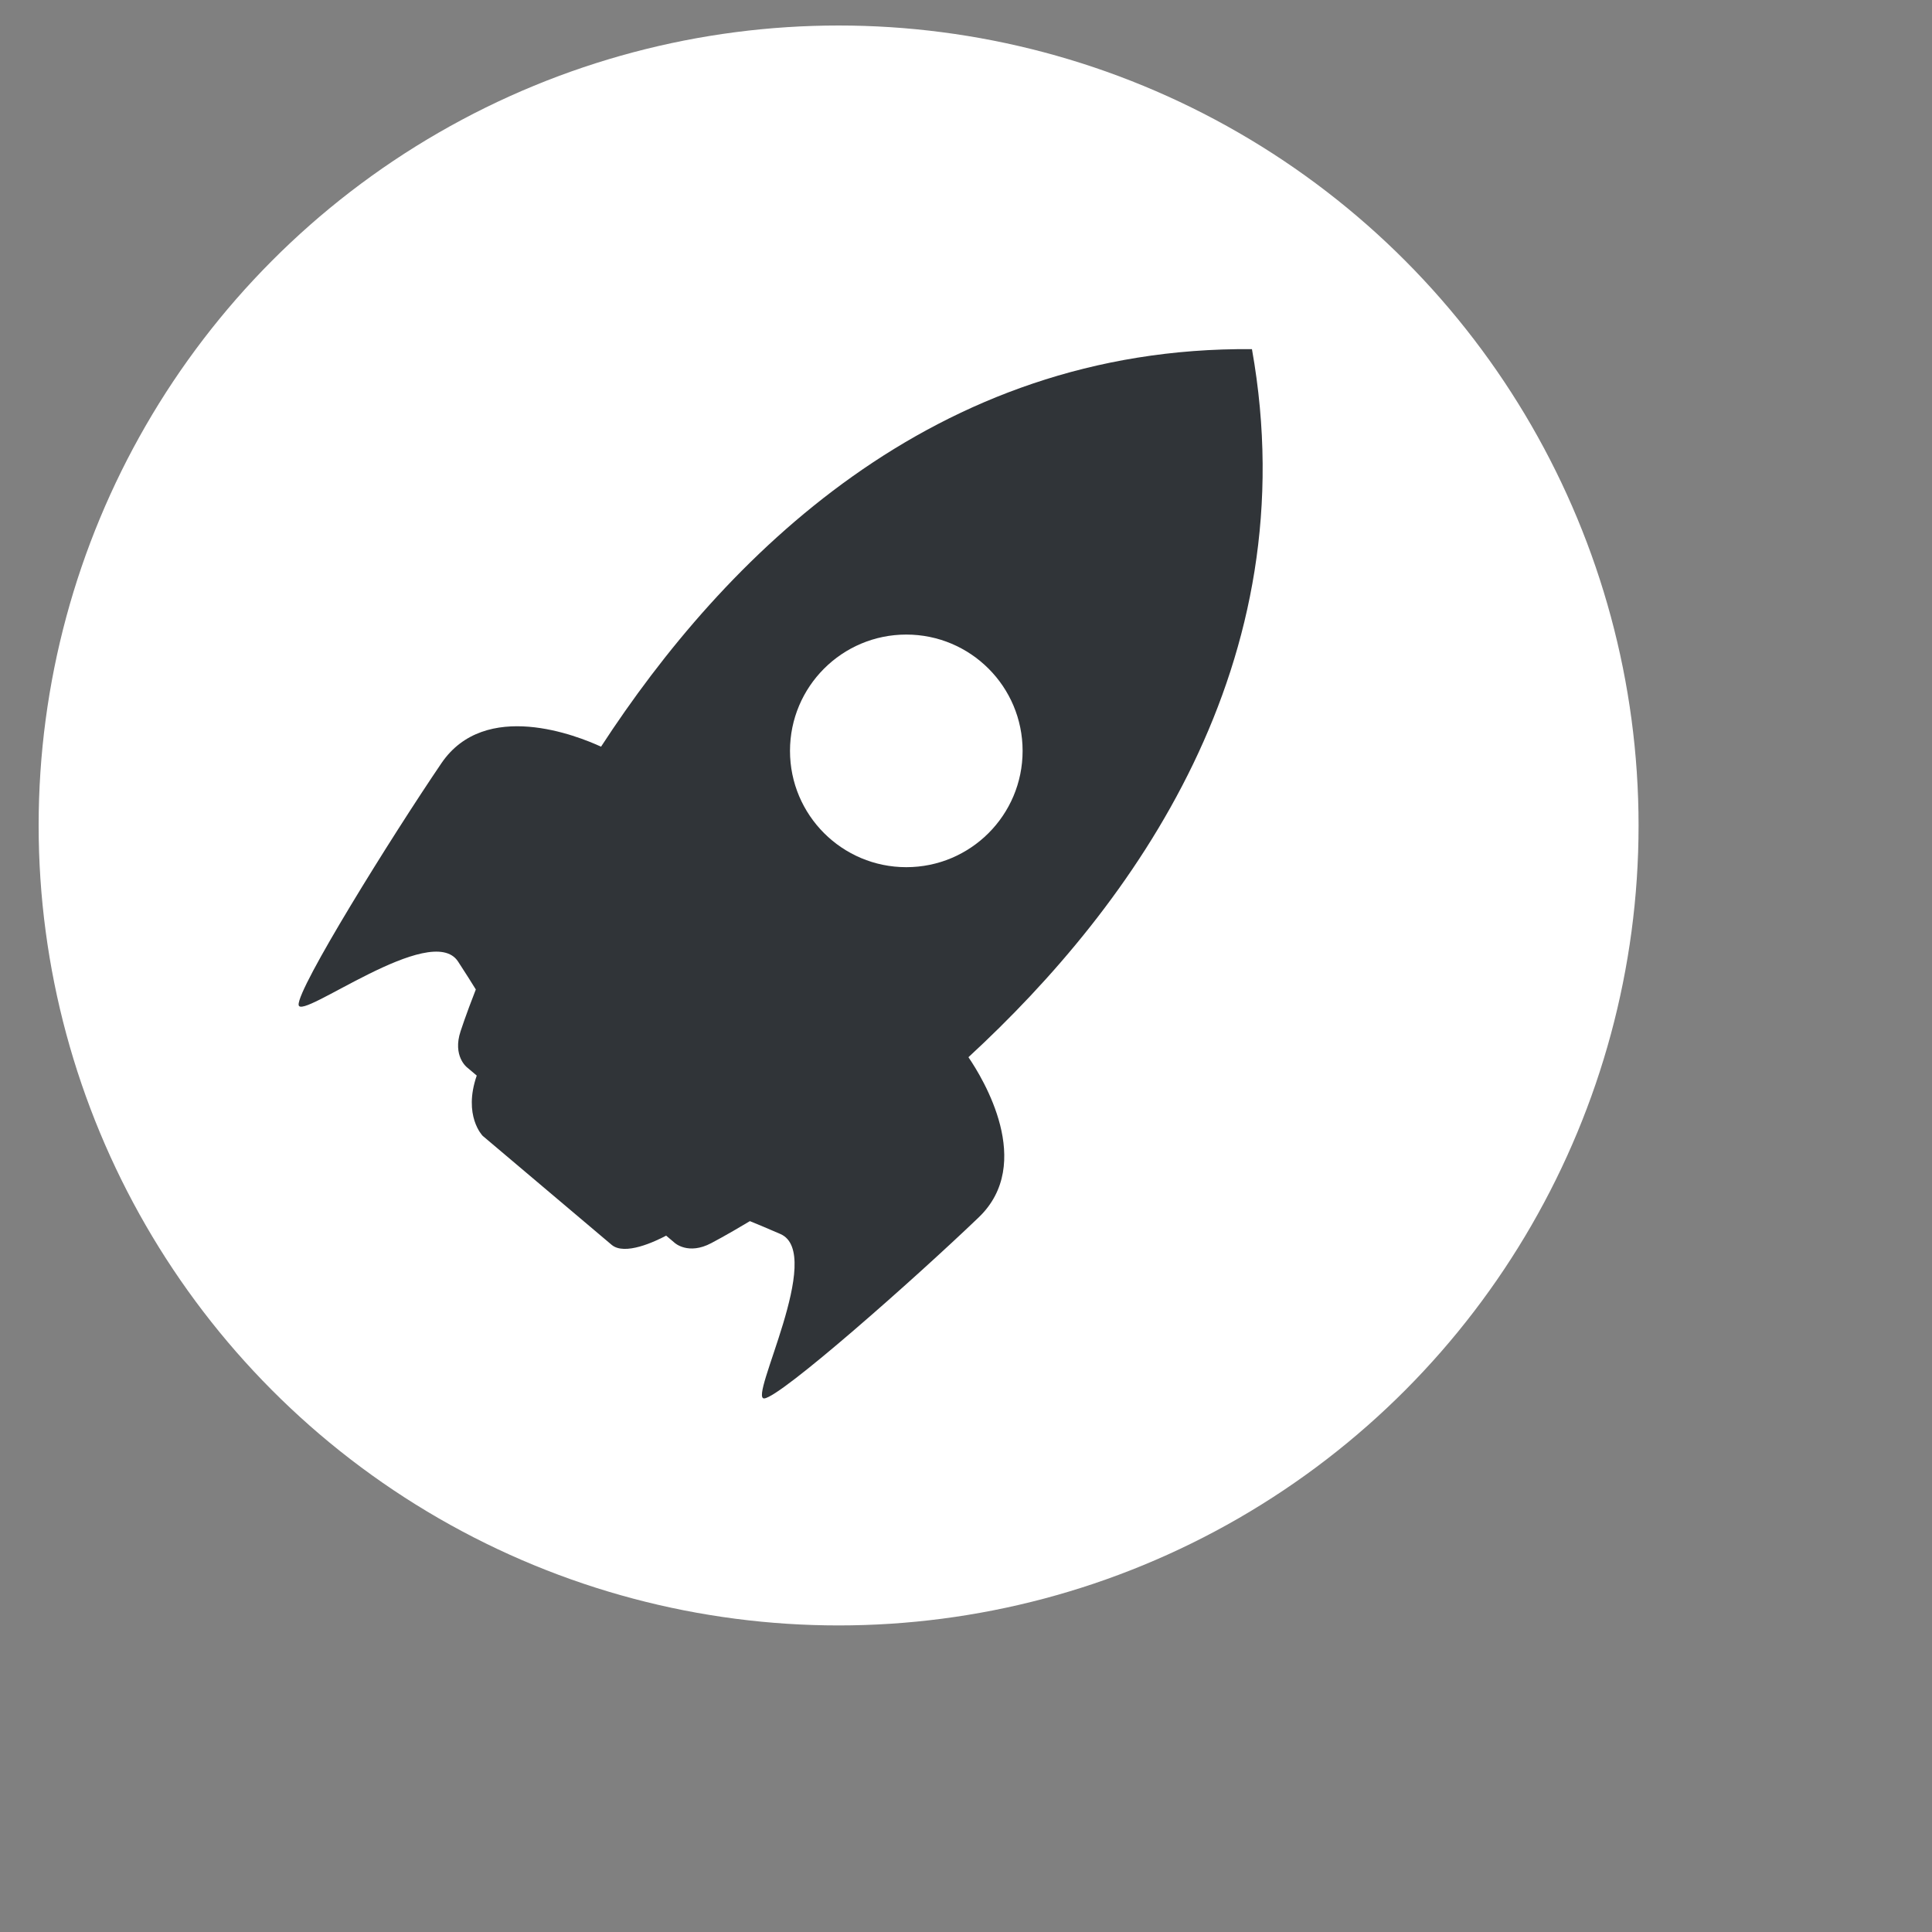 <?xml version="1.0" encoding="utf-8"?>
<!-- Generator: Adobe Illustrator 17.0.0, SVG Export Plug-In . SVG Version: 6.00 Build 0)  -->
<!DOCTYPE svg PUBLIC "-//W3C//DTD SVG 1.1//EN" "http://www.w3.org/Graphics/SVG/1.1/DTD/svg11.dtd">
<svg version="1.1" xmlns="http://www.w3.org/2000/svg" xmlns:xlink="http://www.w3.org/1999/xlink" x="0px" y="0px" width="100px"
	 height="100px" viewBox="0 0 100 100" enable-background="new 0 0 100 100" xml:space="preserve">
<rect x="0" y="0" width="100" height="100" fill="#808080" stroke="none"/>
<g id="Calque_1">
</g>
<g id="Calque_2">
	<circle fill="#FFFFFF" cx="43.406" cy="42.726" r="41.406"/>
	<g>
		<g id="Forme_2_copie_2_">
			<g>
				<path fill="#303438" d="M64.801,18.072C48.281,17.923,37.459,28.898,31.11,38.648c-1.215-0.56-5.997-2.477-8.263,0.857
					c-2.606,3.837-7.462,11.65-7.39,12.506c0.07,0.856,6.868-4.365,8.252-2.242c0.399,0.612,0.692,1.077,0.919,1.446
					c-0.529,1.352-0.788,2.16-0.788,2.16c-0.426,1.284,0.328,1.868,0.328,1.868l0.508,0.429c-0.72,2.08,0.307,3.119,0.307,3.119
					s5.841,4.937,6.675,5.641c0.678,0.573,2.251-0.173,2.822-0.475l0.441,0.373c0,0,0.702,0.648,1.896,0.013
					c0,0,0.753-0.39,1.997-1.137c0.402,0.163,0.908,0.374,1.579,0.666c2.326,1.011-1.69,8.583-0.834,8.51
					c0.855-0.07,7.751-6.162,11.099-9.371c2.91-2.79,0.222-7.186-0.532-8.29C58.682,46.835,67.701,34.336,64.801,18.072z"/>
			</g>
		</g>
		<g id="Ellipse_1_2_">
			<g>
				<circle fill="#FFFFFF" cx="46.91" cy="38.865" r="6.02"/>
			</g>
		</g>
	</g>
</g>
</svg>
